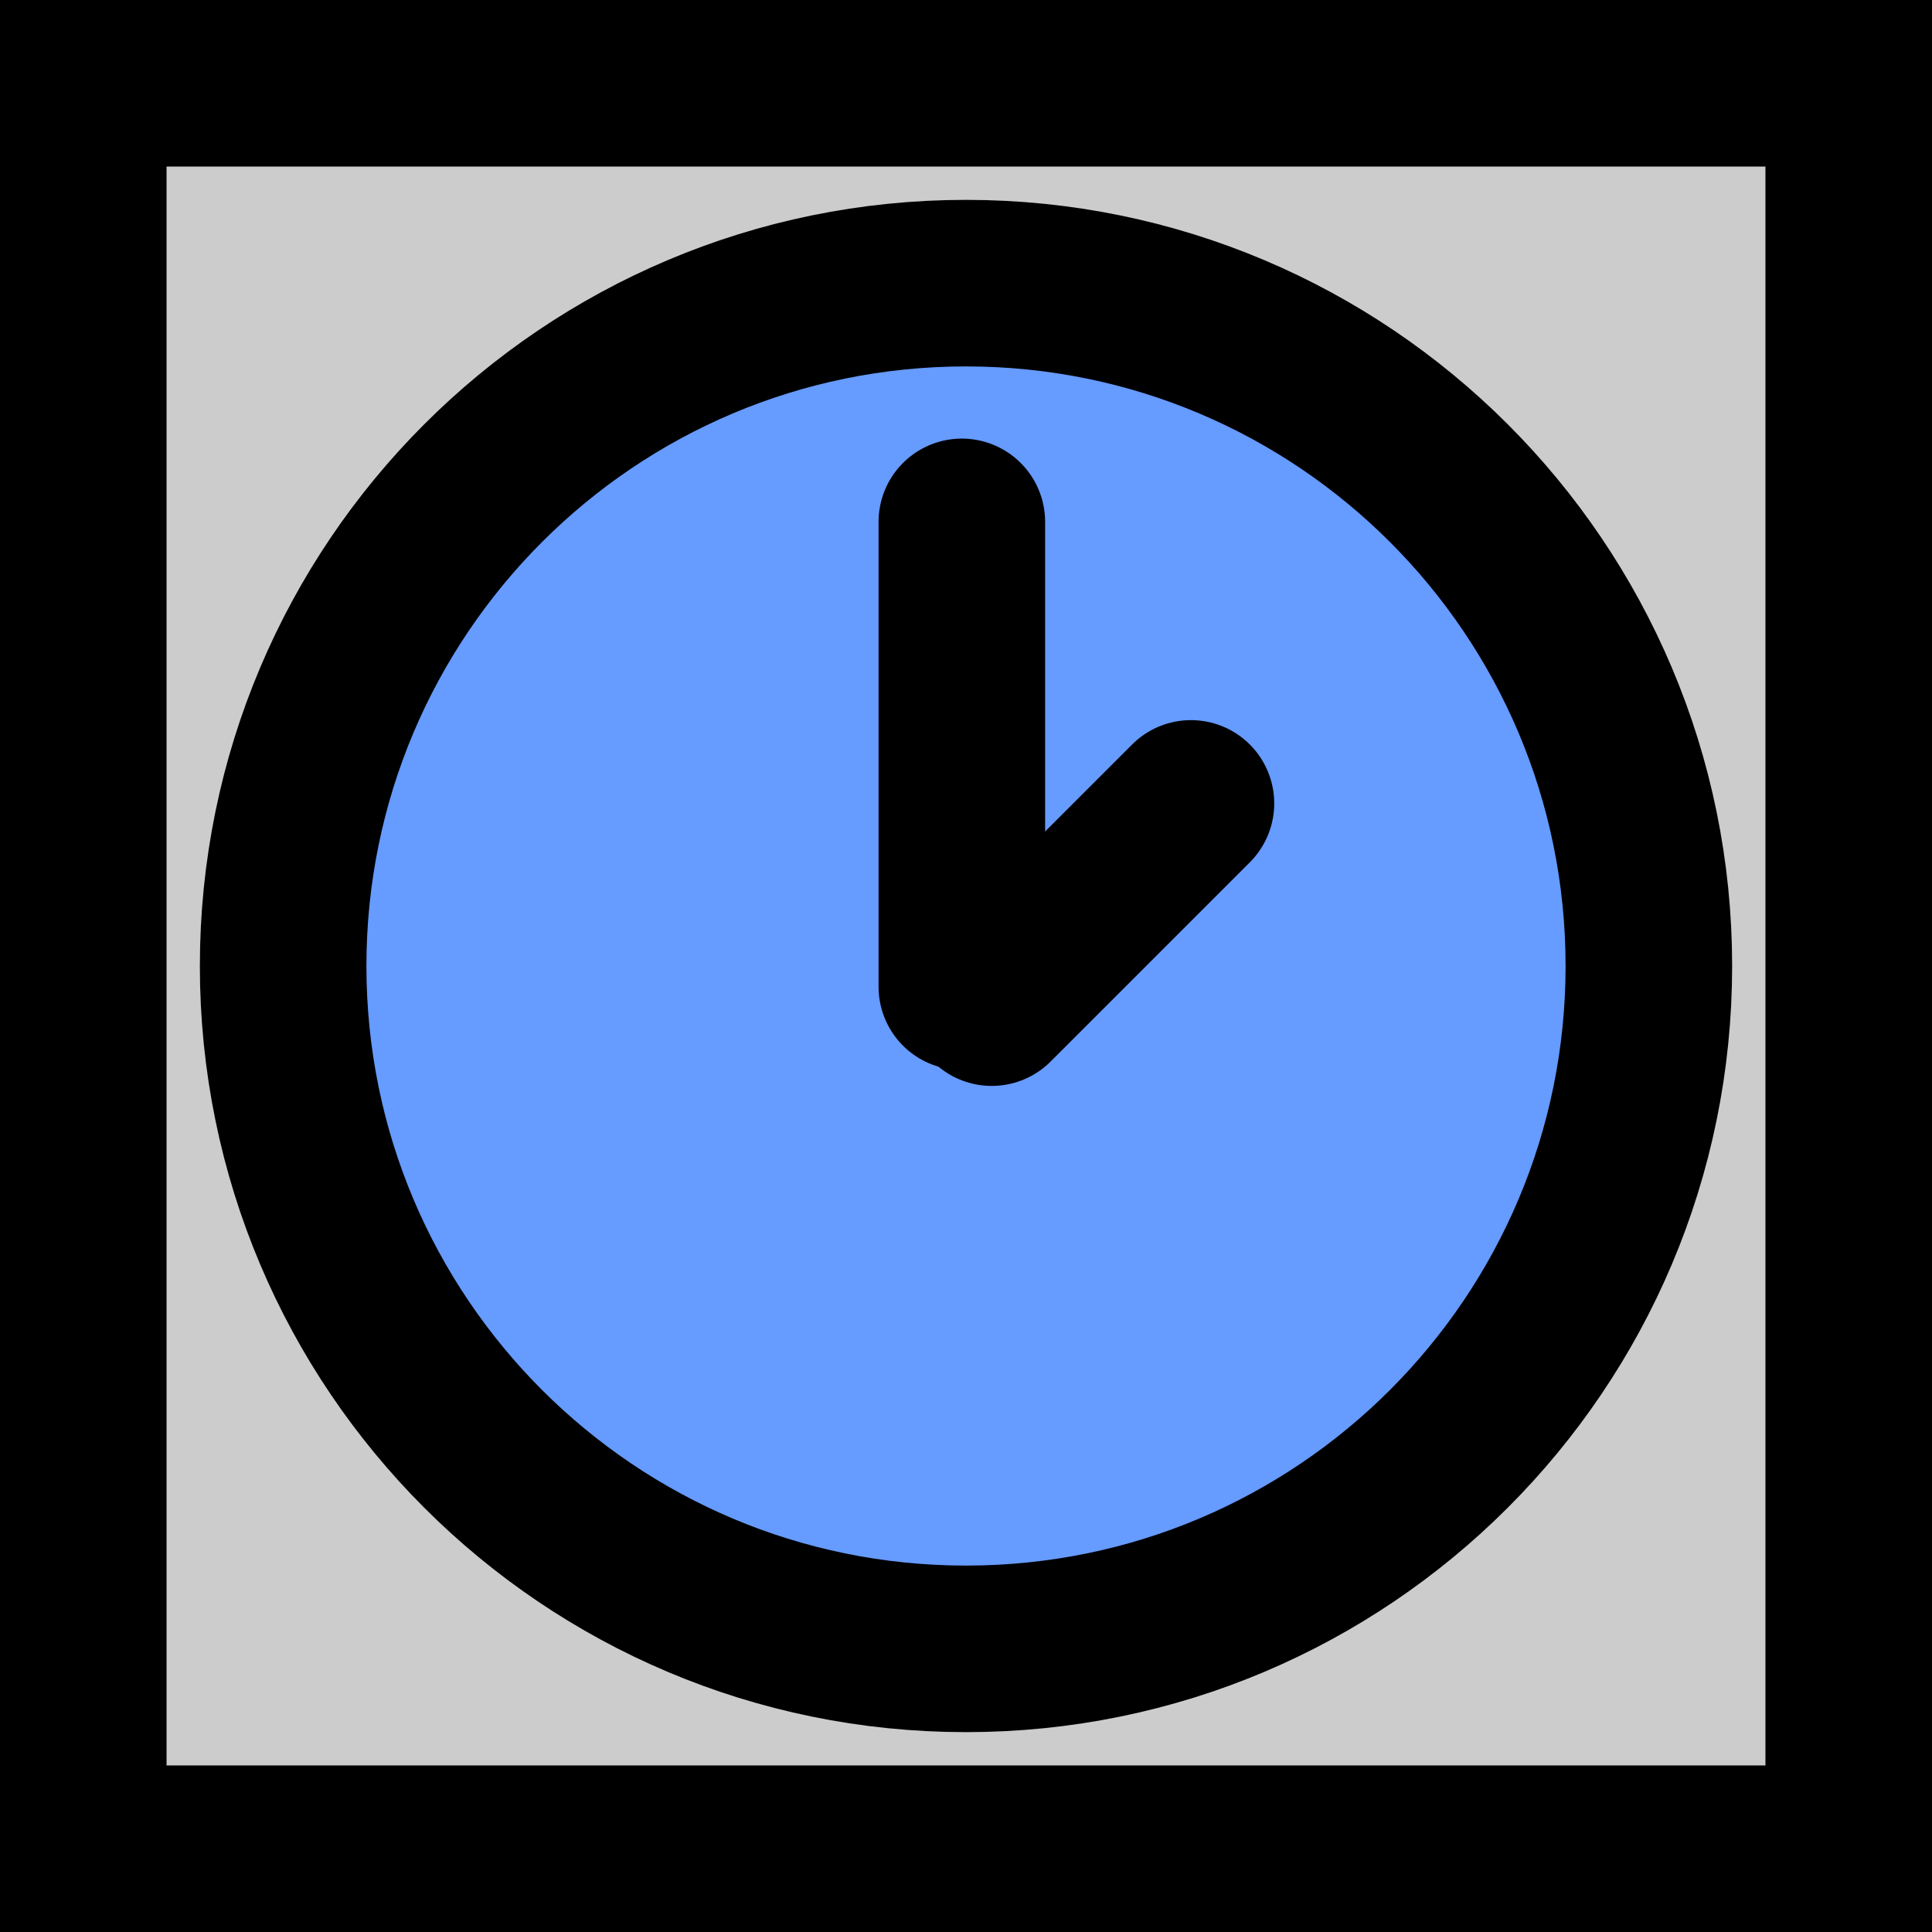<svg version="1.1" xmlns="http://www.w3.org/2000/svg" xmlns:xlink="http://www.w3.org/1999/xlink" width="58" height="58" viewBox="0,0,58,58"><g transform="translate(-211,-151)"><g data-paper-data="{&quot;isPaintingLayer&quot;:true}" fill-rule="nonzero" stroke="#000000" stroke-width="5" stroke-linejoin="miter" stroke-miterlimit="10" stroke-dasharray="" stroke-dashoffset="0" style="mix-blend-mode: normal"><path d="M213.5,206.5v-53h53v53z" fill="#cccccc" stroke-linecap="butt"/><path d="M219.5,180c0,-11.322 9.178,-20.5 20.5,-20.5c11.322,0 20.5,9.178 20.5,20.5c0,11.322 -9.178,20.5 -20.5,20.5c-11.322,0 -20.5,-9.178 -20.5,-20.5z" fill="#669bff" stroke-linecap="butt"/><path d="M239.875,180.623v-13.956" fill="none" stroke-linecap="round"/><path d="M240.772,181.1l5.981,-5.981" fill="none" stroke-linecap="round"/></g></g></svg>